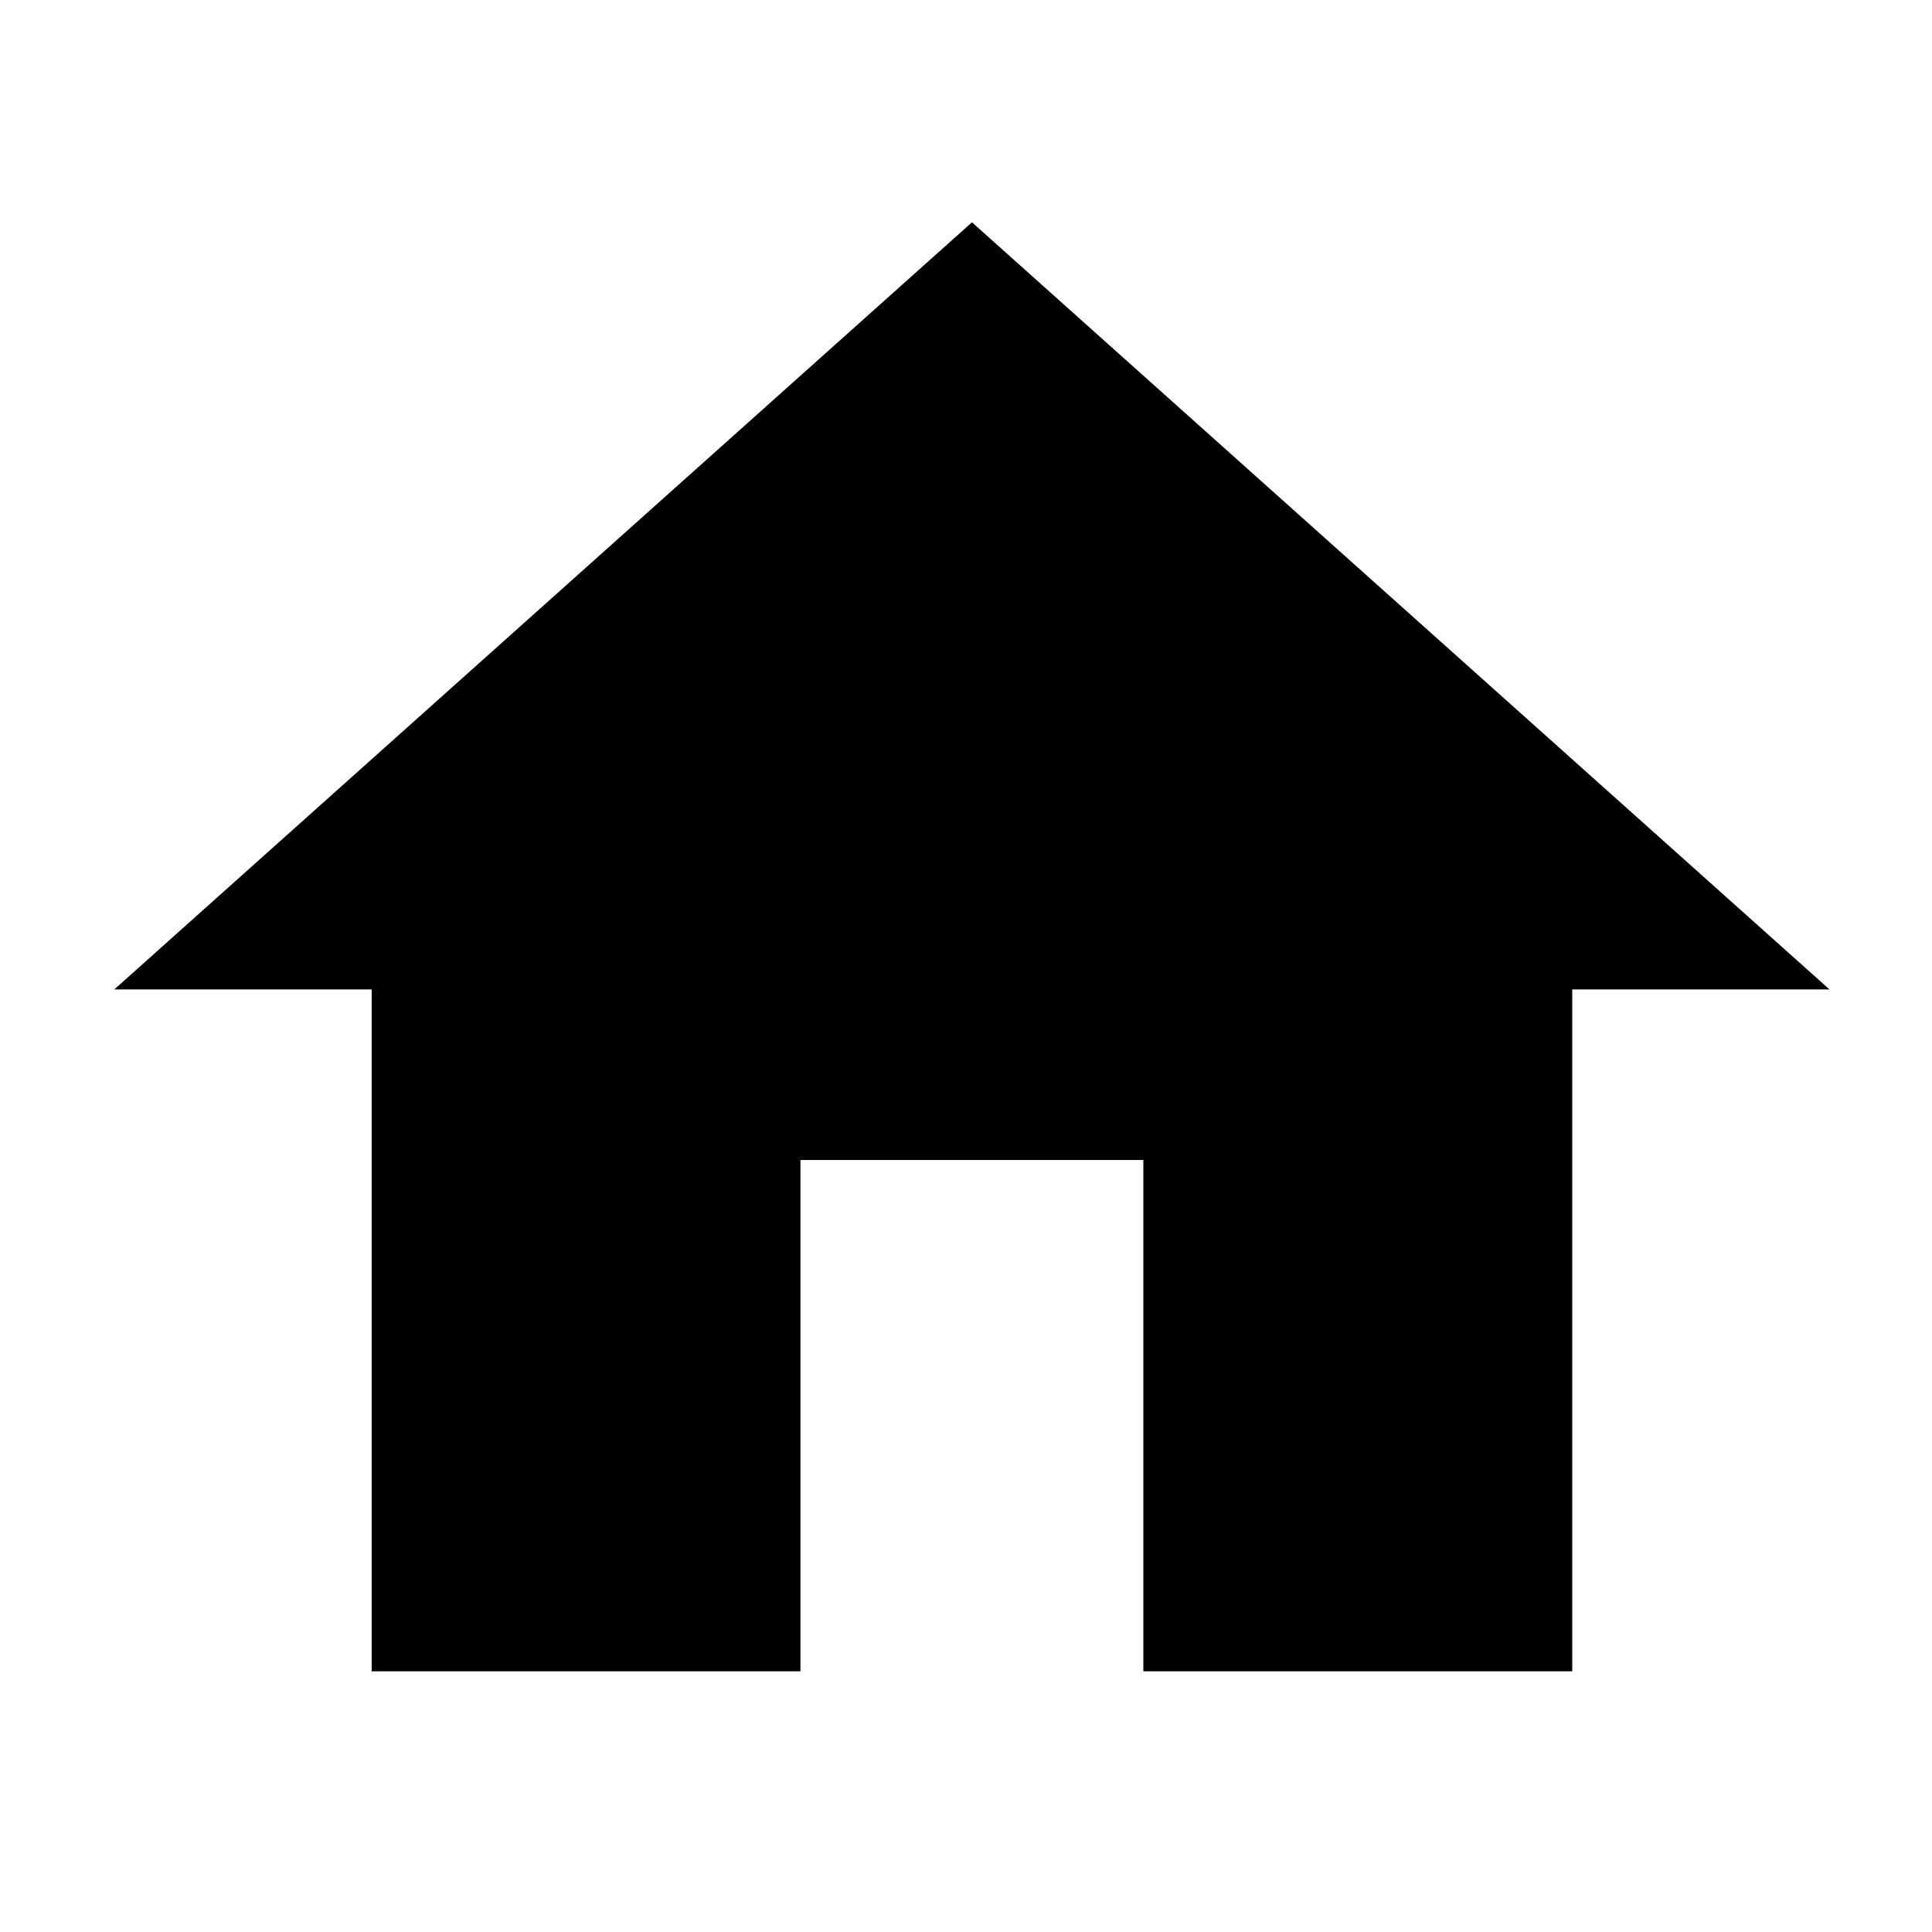 <svg xmlns="http://www.w3.org/2000/svg" xmlns:xlink="http://www.w3.org/1999/xlink" width="64" zoomAndPan="magnify" viewBox="0 0 48 48" height="64" preserveAspectRatio="xMidYMid meet" version="1.0"><defs><clipPath id="8fa52b95ca"><path d="M 2.84 5.523 L 45.453 5.523 L 45.453 41.523 L 2.84 41.523 Z M 2.84 5.523 " clip-rule="nonzero"/></clipPath></defs><g clip-path="url(#8fa52b95ca)"><path fill="#000000" d="M 19.887 41.523 L 19.887 28.82 L 28.406 28.82 L 28.406 41.523 L 39.062 41.523 L 39.062 24.582 L 45.453 24.582 L 24.148 5.523 L 2.84 24.582 L 9.234 24.582 L 9.234 41.523 Z M 19.887 41.523 " fill-opacity="1" fill-rule="nonzero"/></g></svg>
